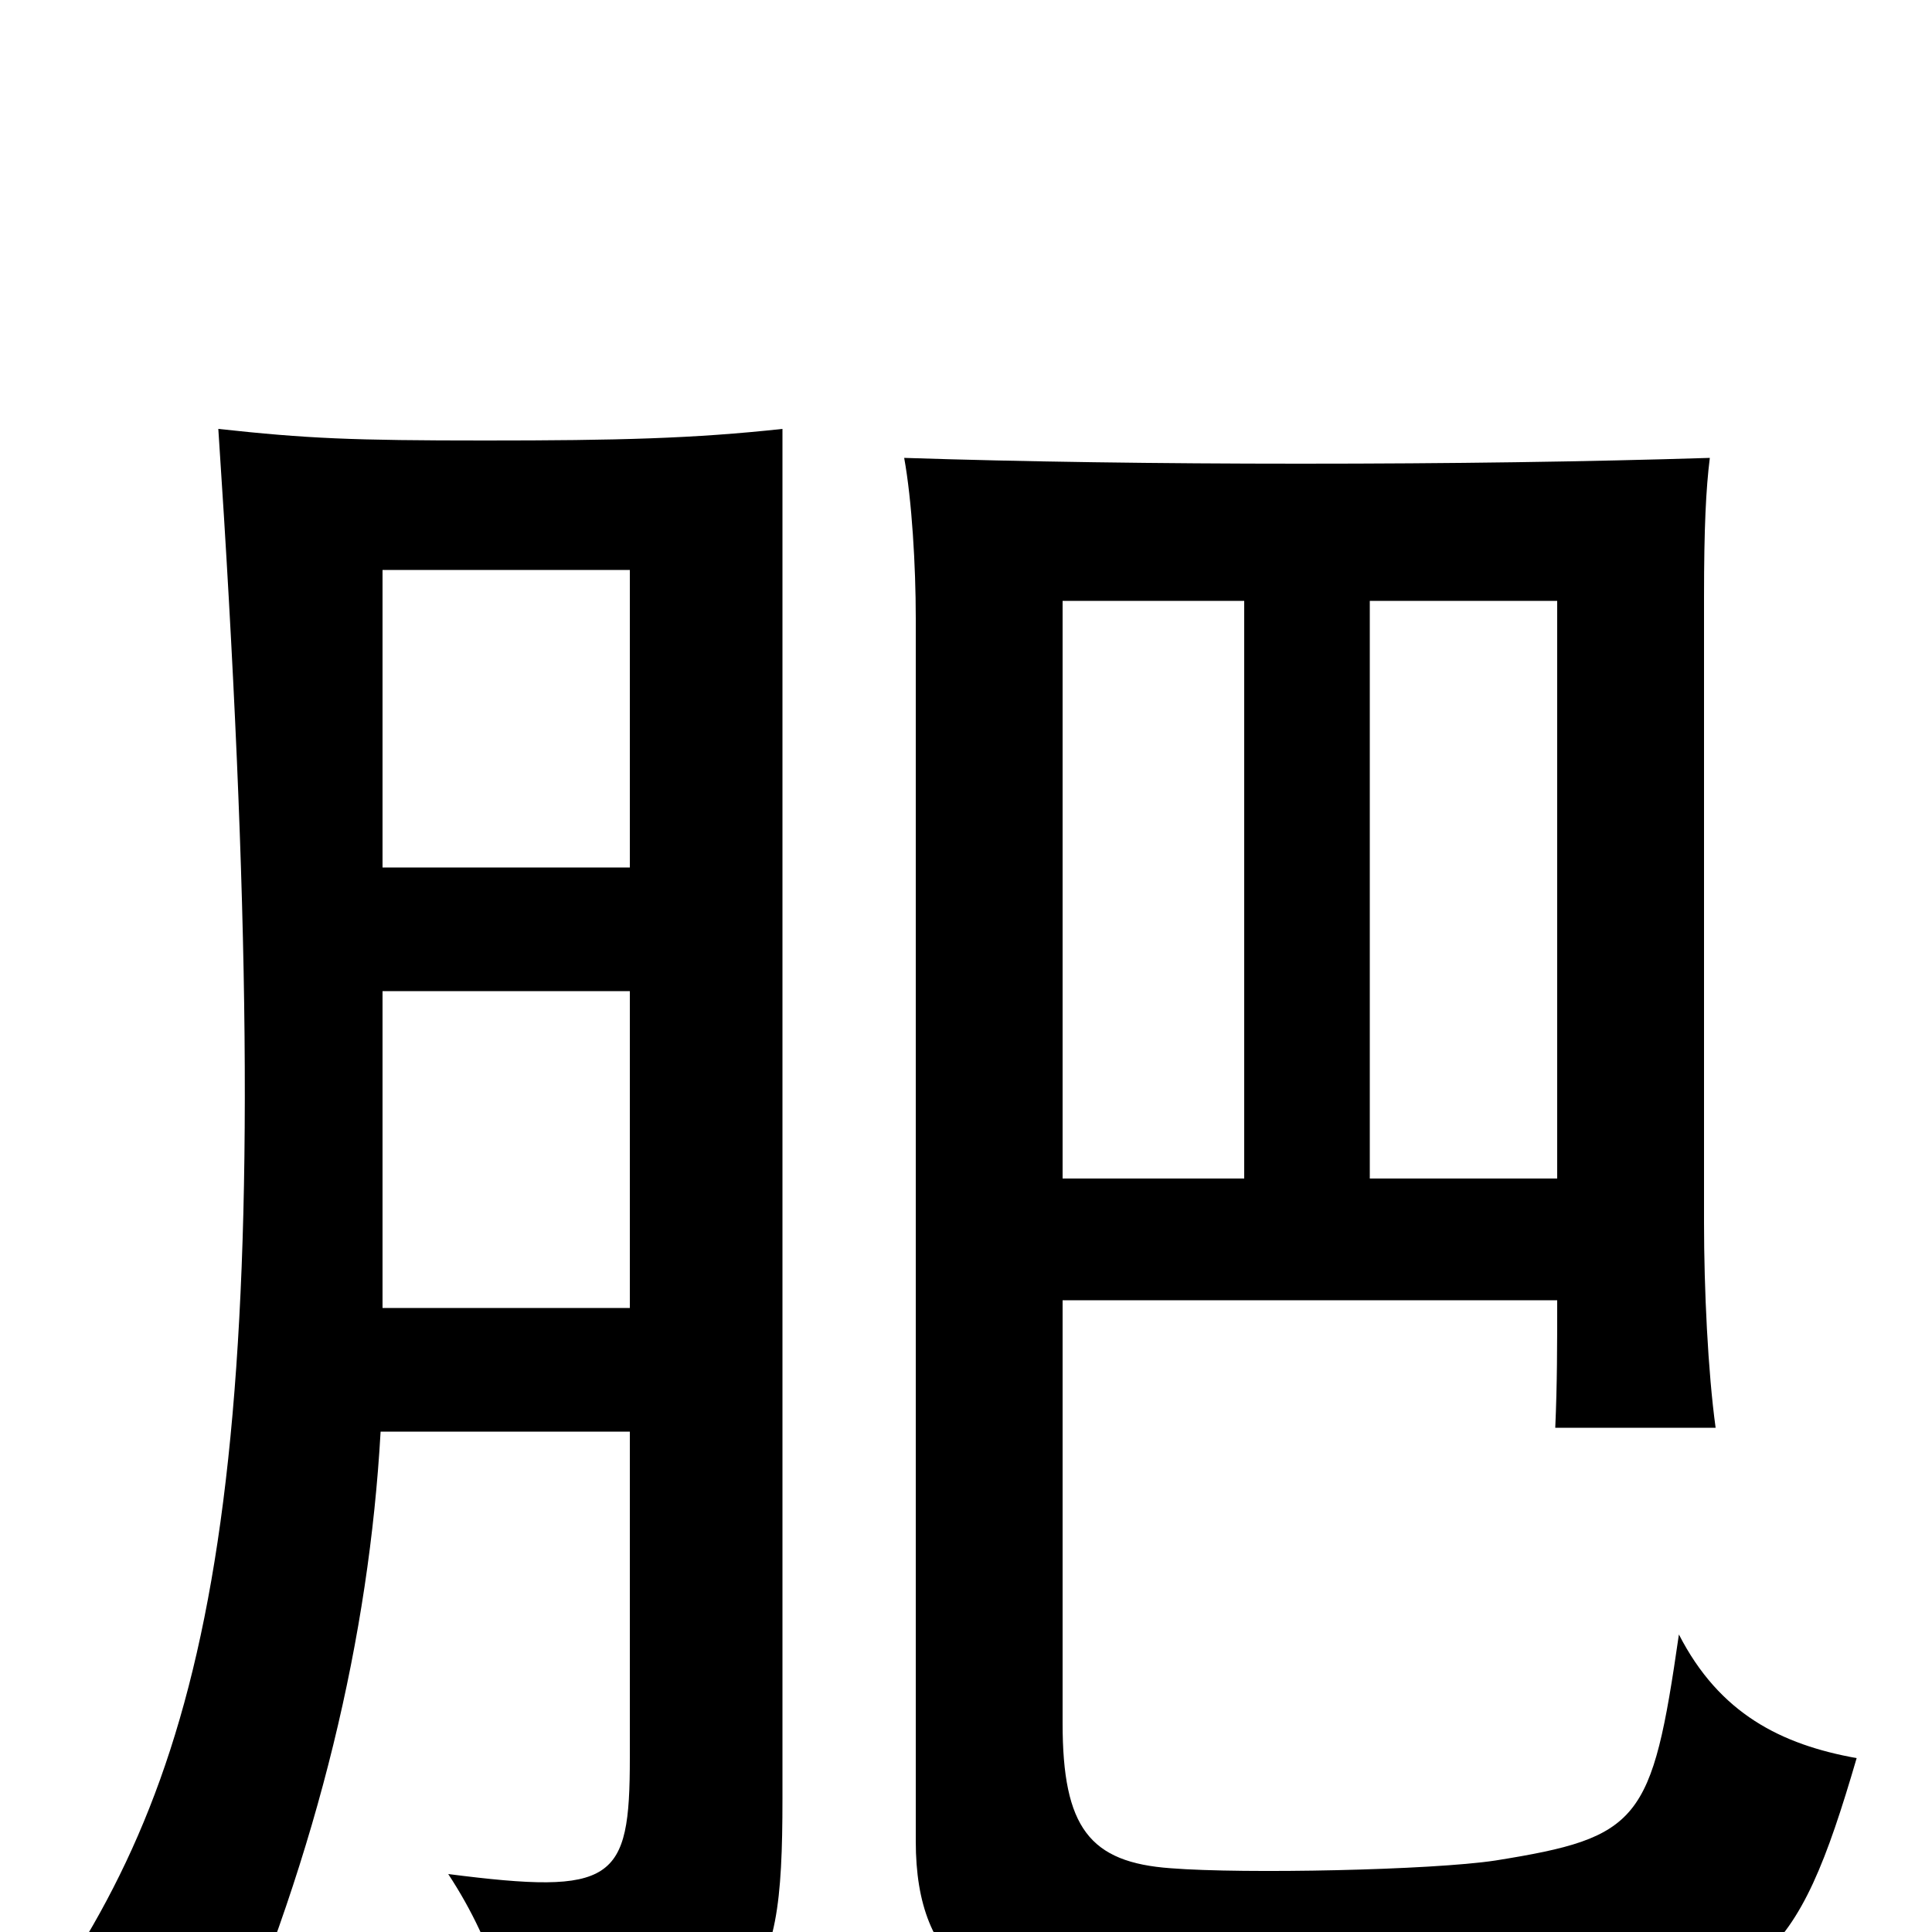<svg xmlns="http://www.w3.org/2000/svg" viewBox="0 -1000 1000 1000">
	<path fill="#000000" d="M550 -327H806C806 -303 806 -284 805 -261H888C884 -290 882 -333 882 -367V-691C882 -727 883 -747 885 -763C821 -761 751 -760 673 -760C600 -760 529 -761 468 -763C472 -741 474 -707 474 -680V-47C474 19 510 43 594 46C653 48 747 46 797 43C912 37 930 16 961 -90C922 -97 890 -113 869 -154C855 -57 849 -49 774 -37C741 -32 644 -30 606 -33C564 -36 550 -54 550 -108ZM644 -390H550V-689H644ZM709 -689H806V-390H709ZM197 -259H326V-90C326 -26 318 -19 232 -30C257 8 267 47 264 70C393 48 405 37 405 -69V-778C359 -773 320 -772 251 -772C182 -772 159 -773 113 -778C146 -284 119 -115 37 15C69 28 97 47 115 72C165 -43 191 -153 197 -259ZM326 -551H198V-705H326ZM198 -487H326V-323H198Z"/>
</svg>